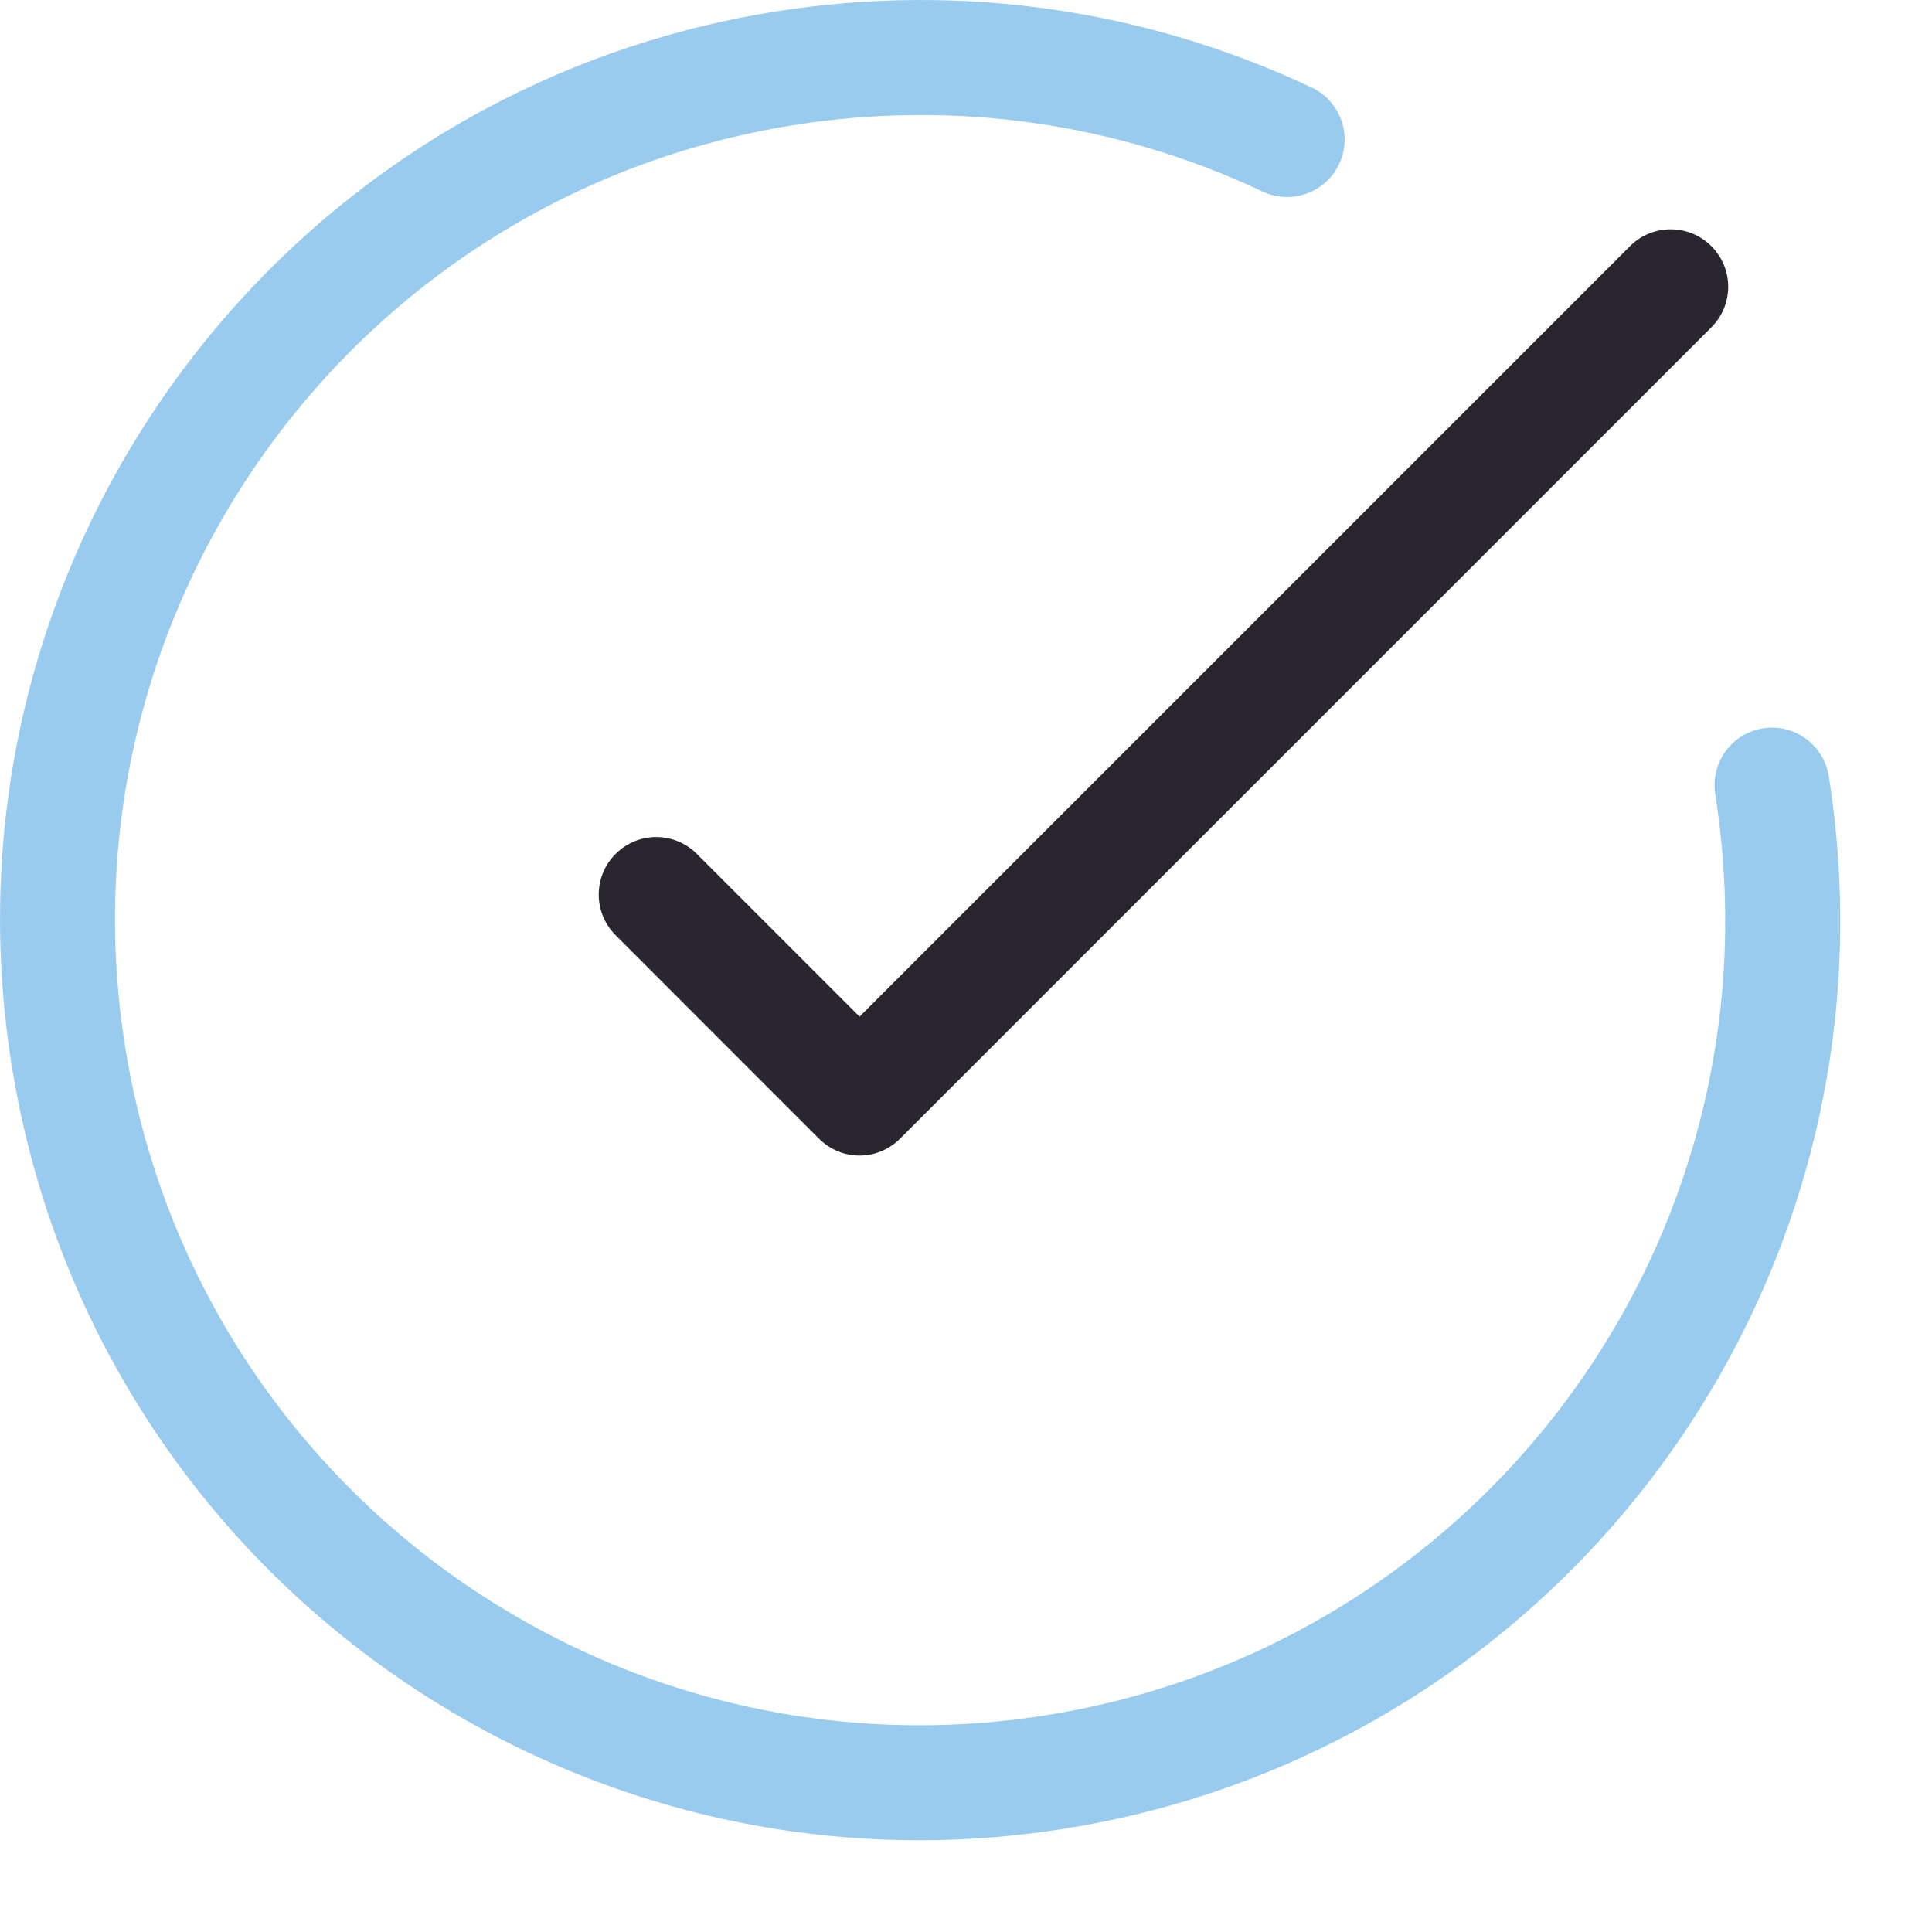 <svg width="21" height="21" viewBox="0 0 21 21" fill="none" xmlns="http://www.w3.org/2000/svg">
<path fill-rule="evenodd" clip-rule="evenodd" d="M9.343 11.05L17.716 2.677C17.961 2.431 18.357 2.431 18.601 2.675C18.847 2.921 18.845 3.315 18.601 3.559L9.785 12.375C9.536 12.624 9.145 12.62 8.901 12.376C8.899 12.374 8.897 12.372 8.896 12.37C8.894 12.369 8.892 12.367 8.89 12.365L6.691 10.165C6.447 9.921 6.447 9.526 6.691 9.282C6.937 9.036 7.331 9.038 7.575 9.282L9.343 11.05Z" fill="#2A2630"/>
<path d="M8.437 0.124C2.982 0.988 -0.739 6.111 0.125 11.566C0.989 17.02 6.111 20.742 11.566 19.878C16.044 19.169 19.451 15.548 19.943 11.106C20.04 10.225 20.02 9.329 19.878 8.437C19.824 8.096 19.504 7.863 19.163 7.917C18.822 7.971 18.59 8.292 18.644 8.633C18.767 9.414 18.785 10.198 18.7 10.969C18.271 14.854 15.289 18.023 11.37 18.644C6.597 19.4 2.115 16.143 1.359 11.37C0.603 6.597 3.86 2.115 8.633 1.359C10.39 1.081 12.15 1.34 13.724 2.082C14.036 2.229 14.409 2.095 14.556 1.783C14.703 1.47 14.569 1.098 14.257 0.951C12.458 0.103 10.444 -0.193 8.437 0.124Z" fill="#98CBED"/>
</svg>
